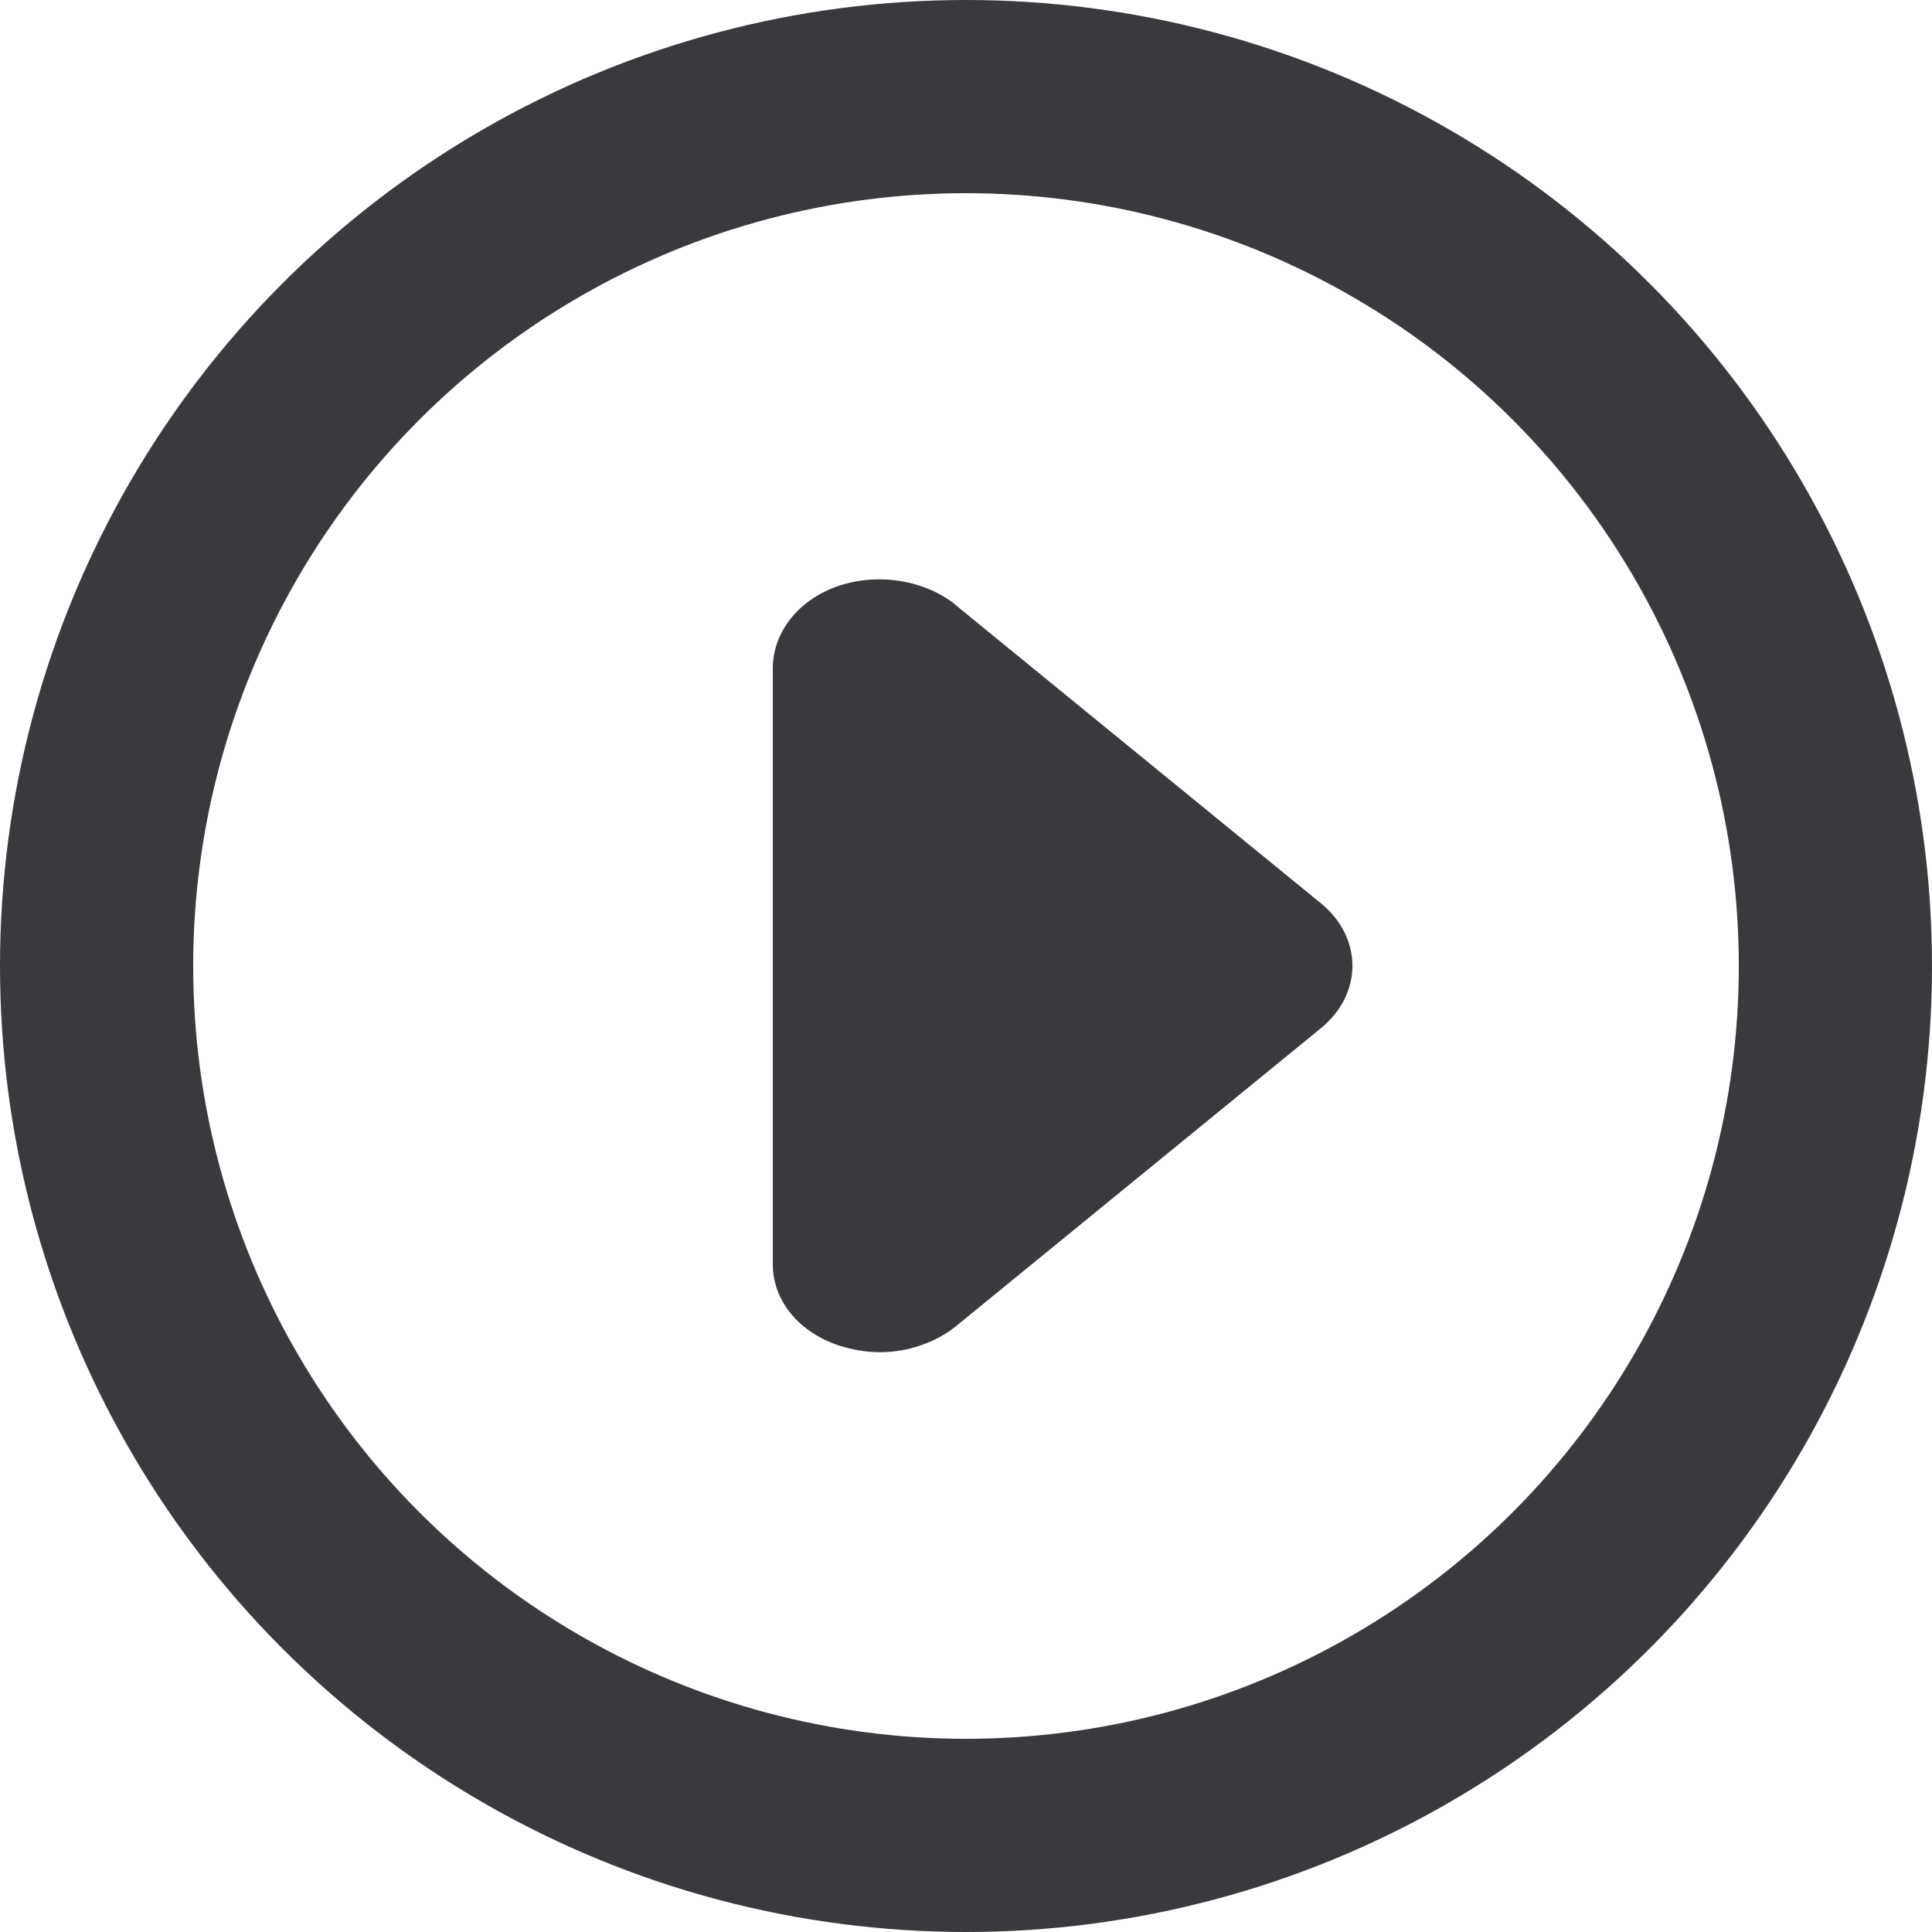 <?xml version="1.0" encoding="UTF-8"?><svg height="20" viewBox="0 0 20 20" width="20" xmlns="http://www.w3.org/2000/svg"><g fill="none" fill-rule="evenodd"><circle cx="10" cy="10" r="9" stroke="#393a3d" stroke-width="2"/><path d="m9.897 6.267 3.777 3.084c.435.355.435.938 0 1.293l-3.777 3.084c-.209.171-.505.27-.783.27-.157 0-.296-.028-.435-.071-.418-.142-.679-.469-.679-.839v-6.169c0-.37.261-.711.679-.853.418-.142.905-.057 1.218.199z" fill="#393a3d"/></g></svg>
